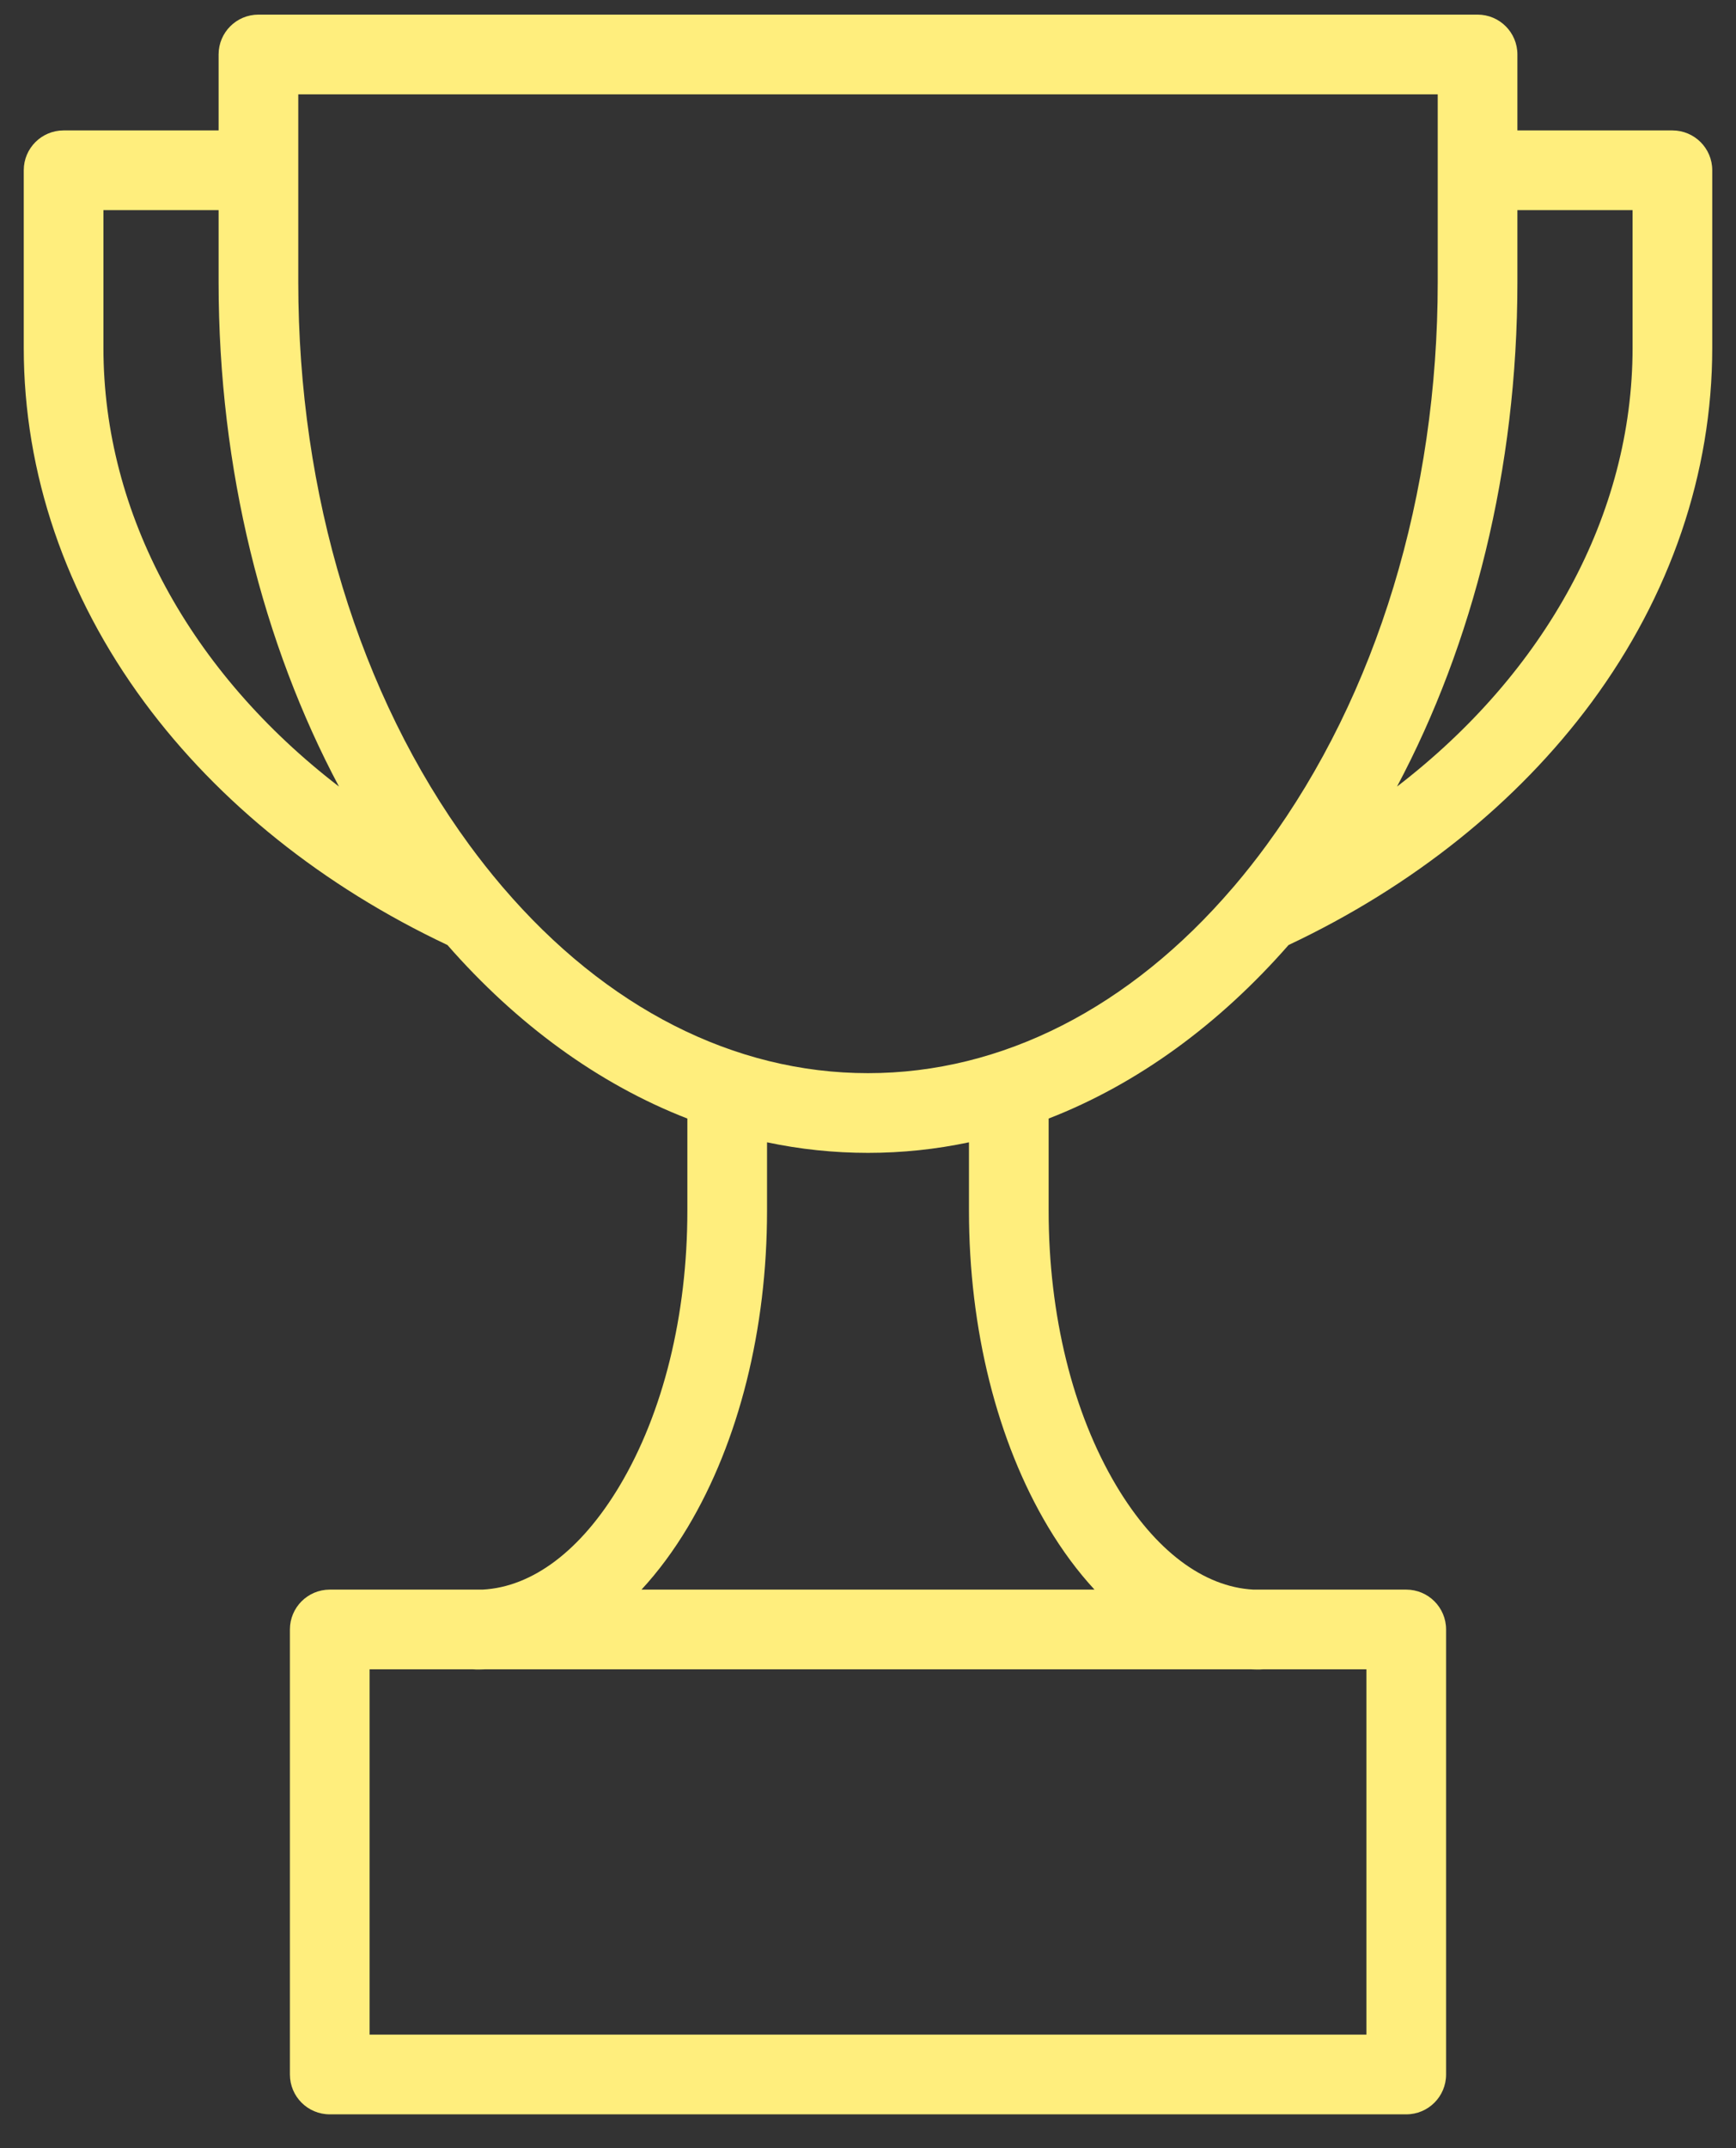 <svg width="38" height="47" viewBox="0 0 38 47" fill="none" xmlns="http://www.w3.org/2000/svg">
<rect x="0" y="0" width="38" height="47" fill="#333333" stroke="none"/>
<path d="M36.608 2.854H33.215V1.192C33.215 0.71 32.825 0.32 32.343 0.32H5.657C5.175 0.32 4.785 0.71 4.785 1.192V2.854H1.392C0.91 2.854 0.52 3.244 0.52 3.725V7.613C0.52 10.348 1.434 13.029 3.163 15.368C4.786 17.563 7.076 19.395 9.794 20.677C11.306 22.404 13.09 23.714 15.046 24.474V26.49C15.046 28.773 14.518 30.913 13.559 32.517C12.717 33.924 11.658 34.723 10.563 34.781H7.218C6.736 34.781 6.346 35.172 6.346 35.653V45.39C6.346 45.872 6.736 46.262 7.218 46.262H30.782C31.264 46.262 31.654 45.872 31.654 45.39V35.653C31.654 35.172 31.264 34.781 30.782 34.781H27.437C26.342 34.723 25.283 33.924 24.441 32.517C23.482 30.913 22.954 28.773 22.954 26.49V24.474C24.91 23.714 26.694 22.404 28.206 20.677C30.924 19.396 33.214 17.563 34.837 15.369C36.566 13.029 37.48 10.348 37.48 7.613V3.725C37.48 3.244 37.09 2.854 36.608 2.854ZM2.264 7.613V4.597H4.785V6.169C4.785 10.281 5.761 14.092 7.42 17.21C4.174 14.717 2.264 11.257 2.264 7.613ZM29.91 44.518H8.09V36.525H10.355C10.381 36.527 10.408 36.529 10.434 36.529C10.494 36.529 10.553 36.528 10.612 36.525H27.388C27.447 36.528 27.506 36.529 27.566 36.529C27.592 36.529 27.619 36.527 27.645 36.525H29.91V44.518H29.91ZM22.944 33.412C23.253 33.928 23.592 34.385 23.958 34.781H14.042C14.408 34.385 14.747 33.928 15.056 33.412C16.174 31.542 16.79 29.084 16.79 26.49V24.994C17.511 25.146 18.248 25.225 19 25.225C19.752 25.225 20.49 25.146 21.21 24.994V26.49C21.21 29.084 21.826 31.542 22.944 33.412ZM19 23.481C16.065 23.481 13.265 22.049 11.015 19.423C11.001 19.406 10.987 19.39 10.973 19.374C10.735 19.094 10.504 18.801 10.279 18.495C7.861 15.199 6.529 10.822 6.529 6.169V2.064H31.471V6.169C31.471 10.822 30.139 15.199 27.721 18.495C27.496 18.802 27.265 19.095 27.027 19.375C27.012 19.39 26.999 19.406 26.986 19.422C24.736 22.049 21.936 23.481 19 23.481ZM35.736 7.613C35.736 11.257 33.826 14.718 30.58 17.21C32.238 14.093 33.215 10.281 33.215 6.169V4.597H35.736V7.613H35.736Z" fill="#FFEE7D"/>
</svg>
